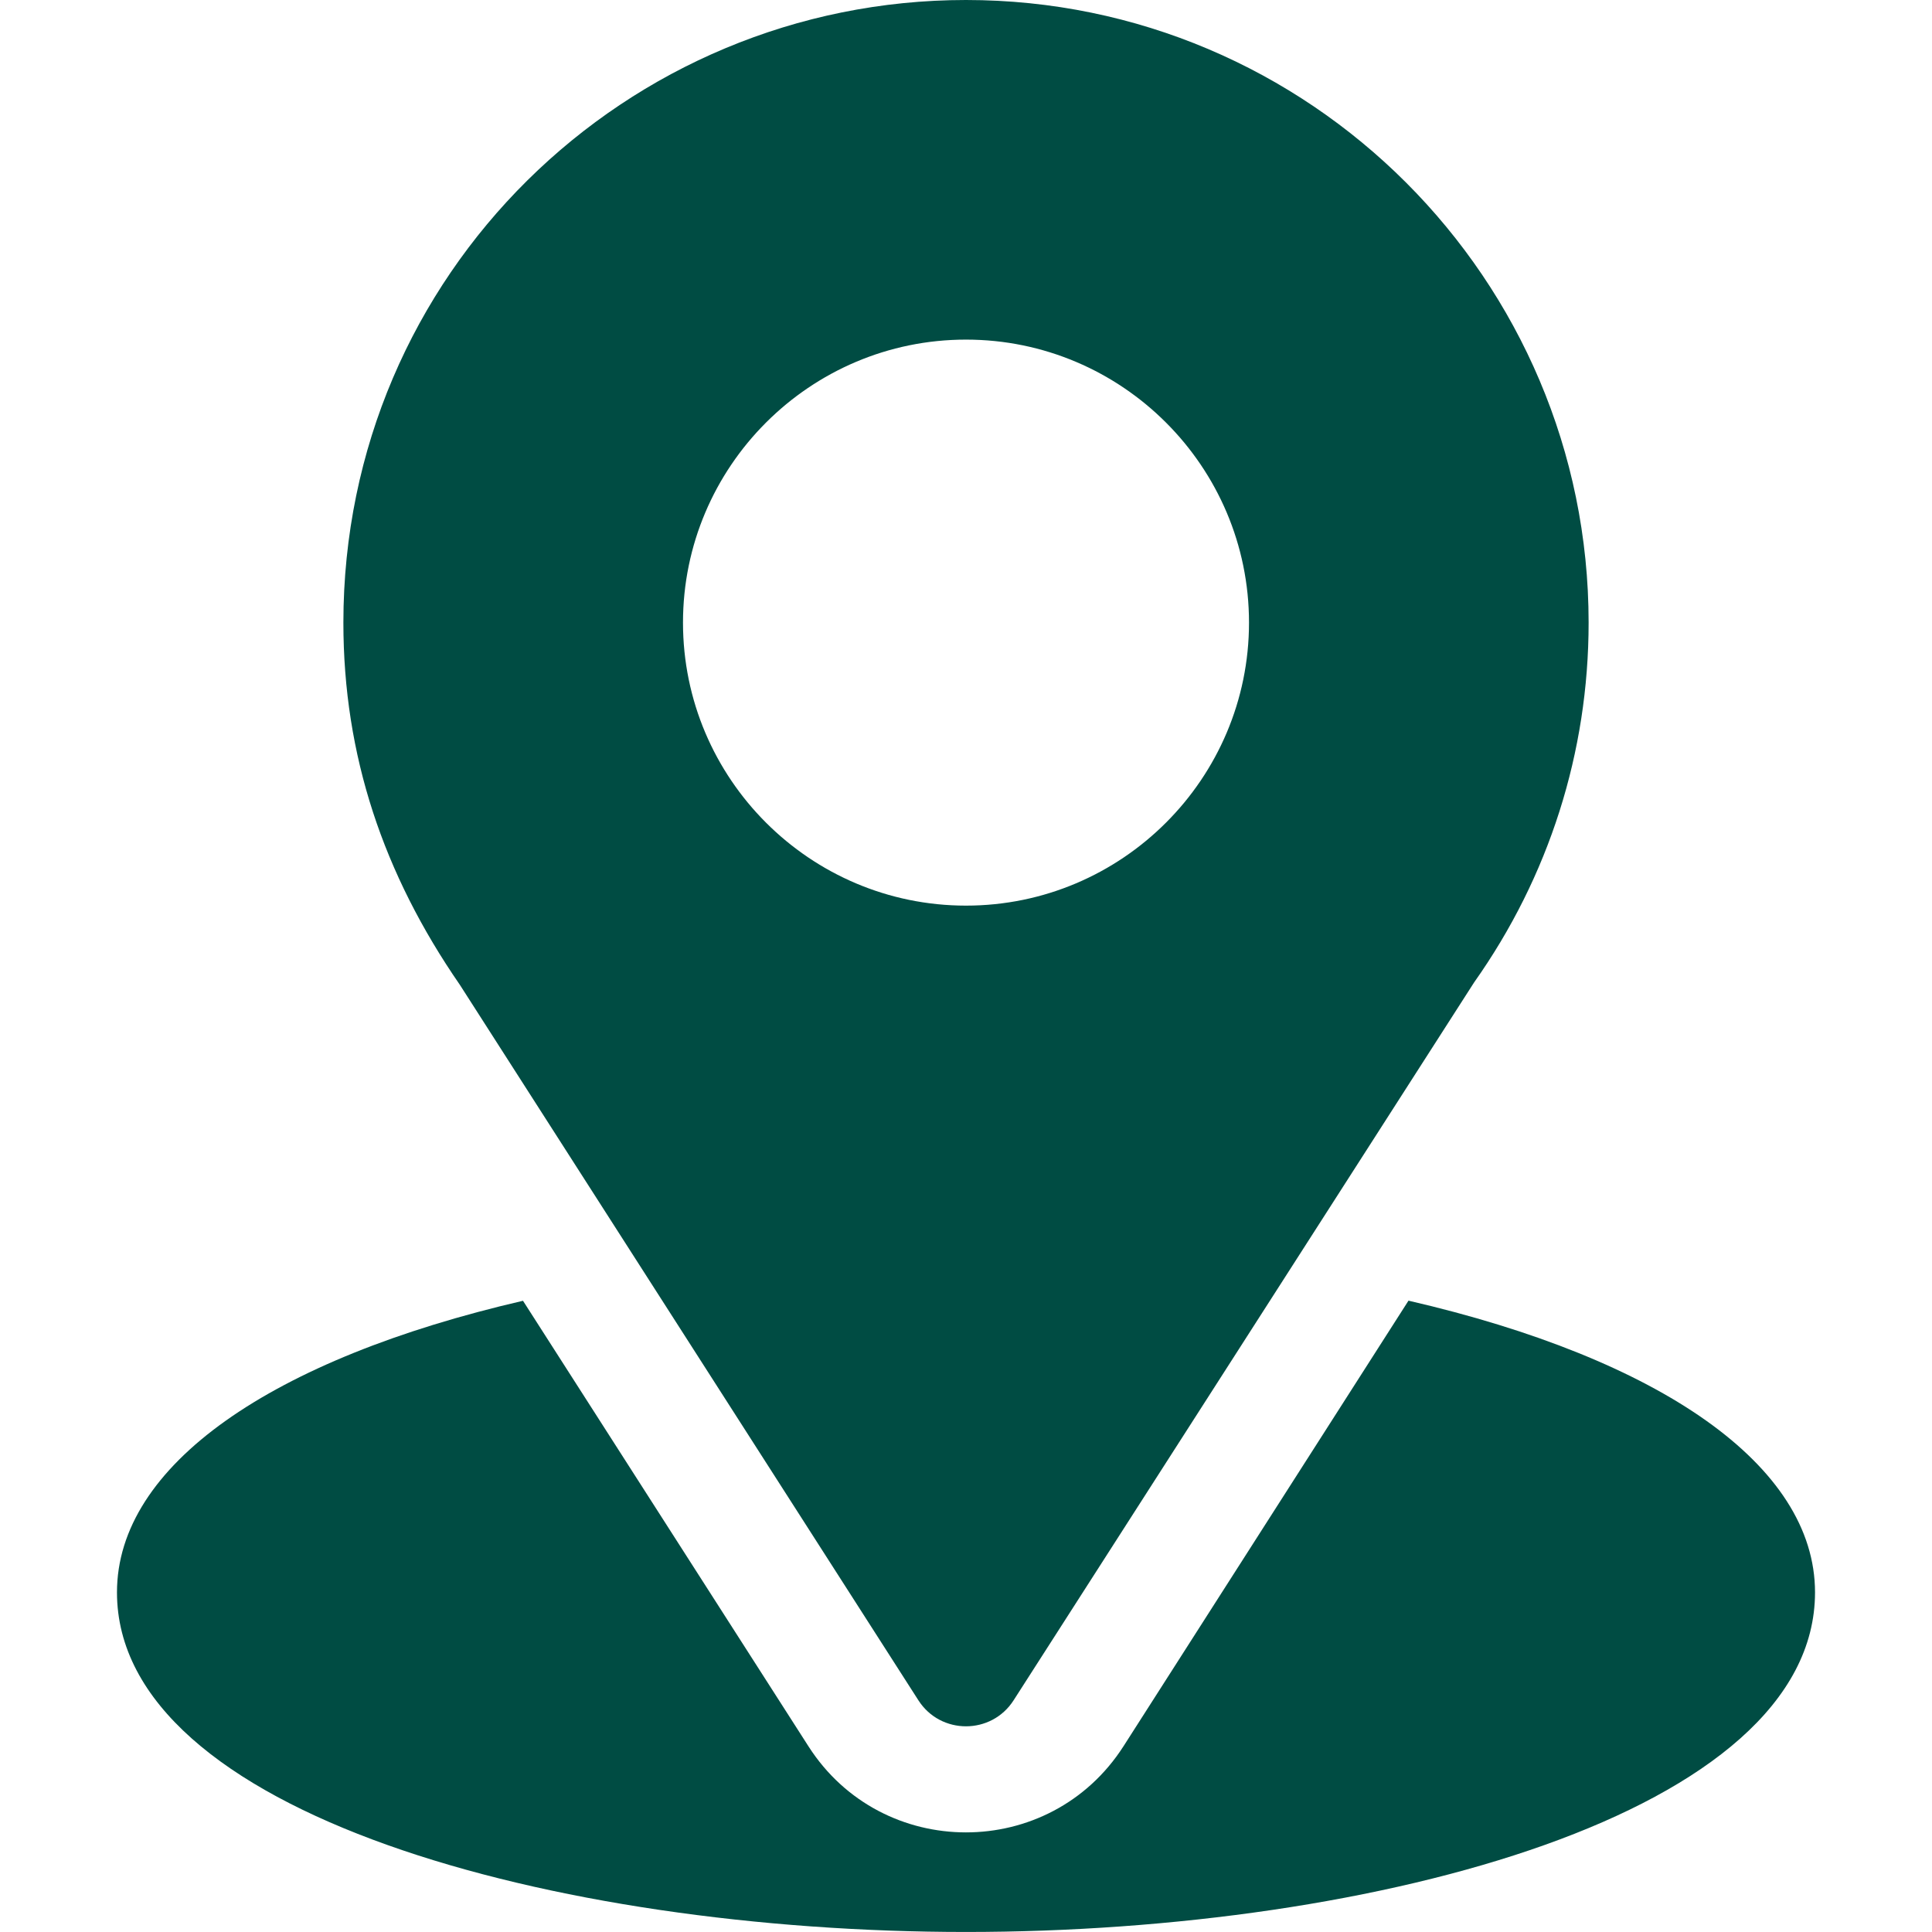 <svg width="64" height="64" viewBox="0 0 64 64" fill="none" xmlns="http://www.w3.org/2000/svg">
<path d="M32 0C20.754 0 11.375 9.059 11.375 20.625C11.375 25.025 12.697 28.949 15.235 32.626L30.422 56.323C31.158 57.475 32.843 57.473 33.578 56.323L48.831 32.545C51.314 29.035 52.625 24.913 52.625 20.625C52.625 9.252 43.373 0 32 0ZM32 30C26.831 30 22.625 25.794 22.625 20.625C22.625 15.456 26.831 11.25 32 11.25C37.169 11.25 41.375 15.456 41.375 20.625C41.375 25.794 37.169 30 32 30Z" fill="#004C43"/>
<path d="M46.658 43.086L37.217 57.847C34.773 61.657 29.214 61.645 26.782 57.85L17.325 43.09C9.004 45.014 3.875 48.538 3.875 52.749C3.875 60.057 18.366 63.999 32 63.999C45.634 63.999 60.125 60.057 60.125 52.749C60.125 48.535 54.989 45.009 46.658 43.086Z" fill="#004C43"/>
</svg>
